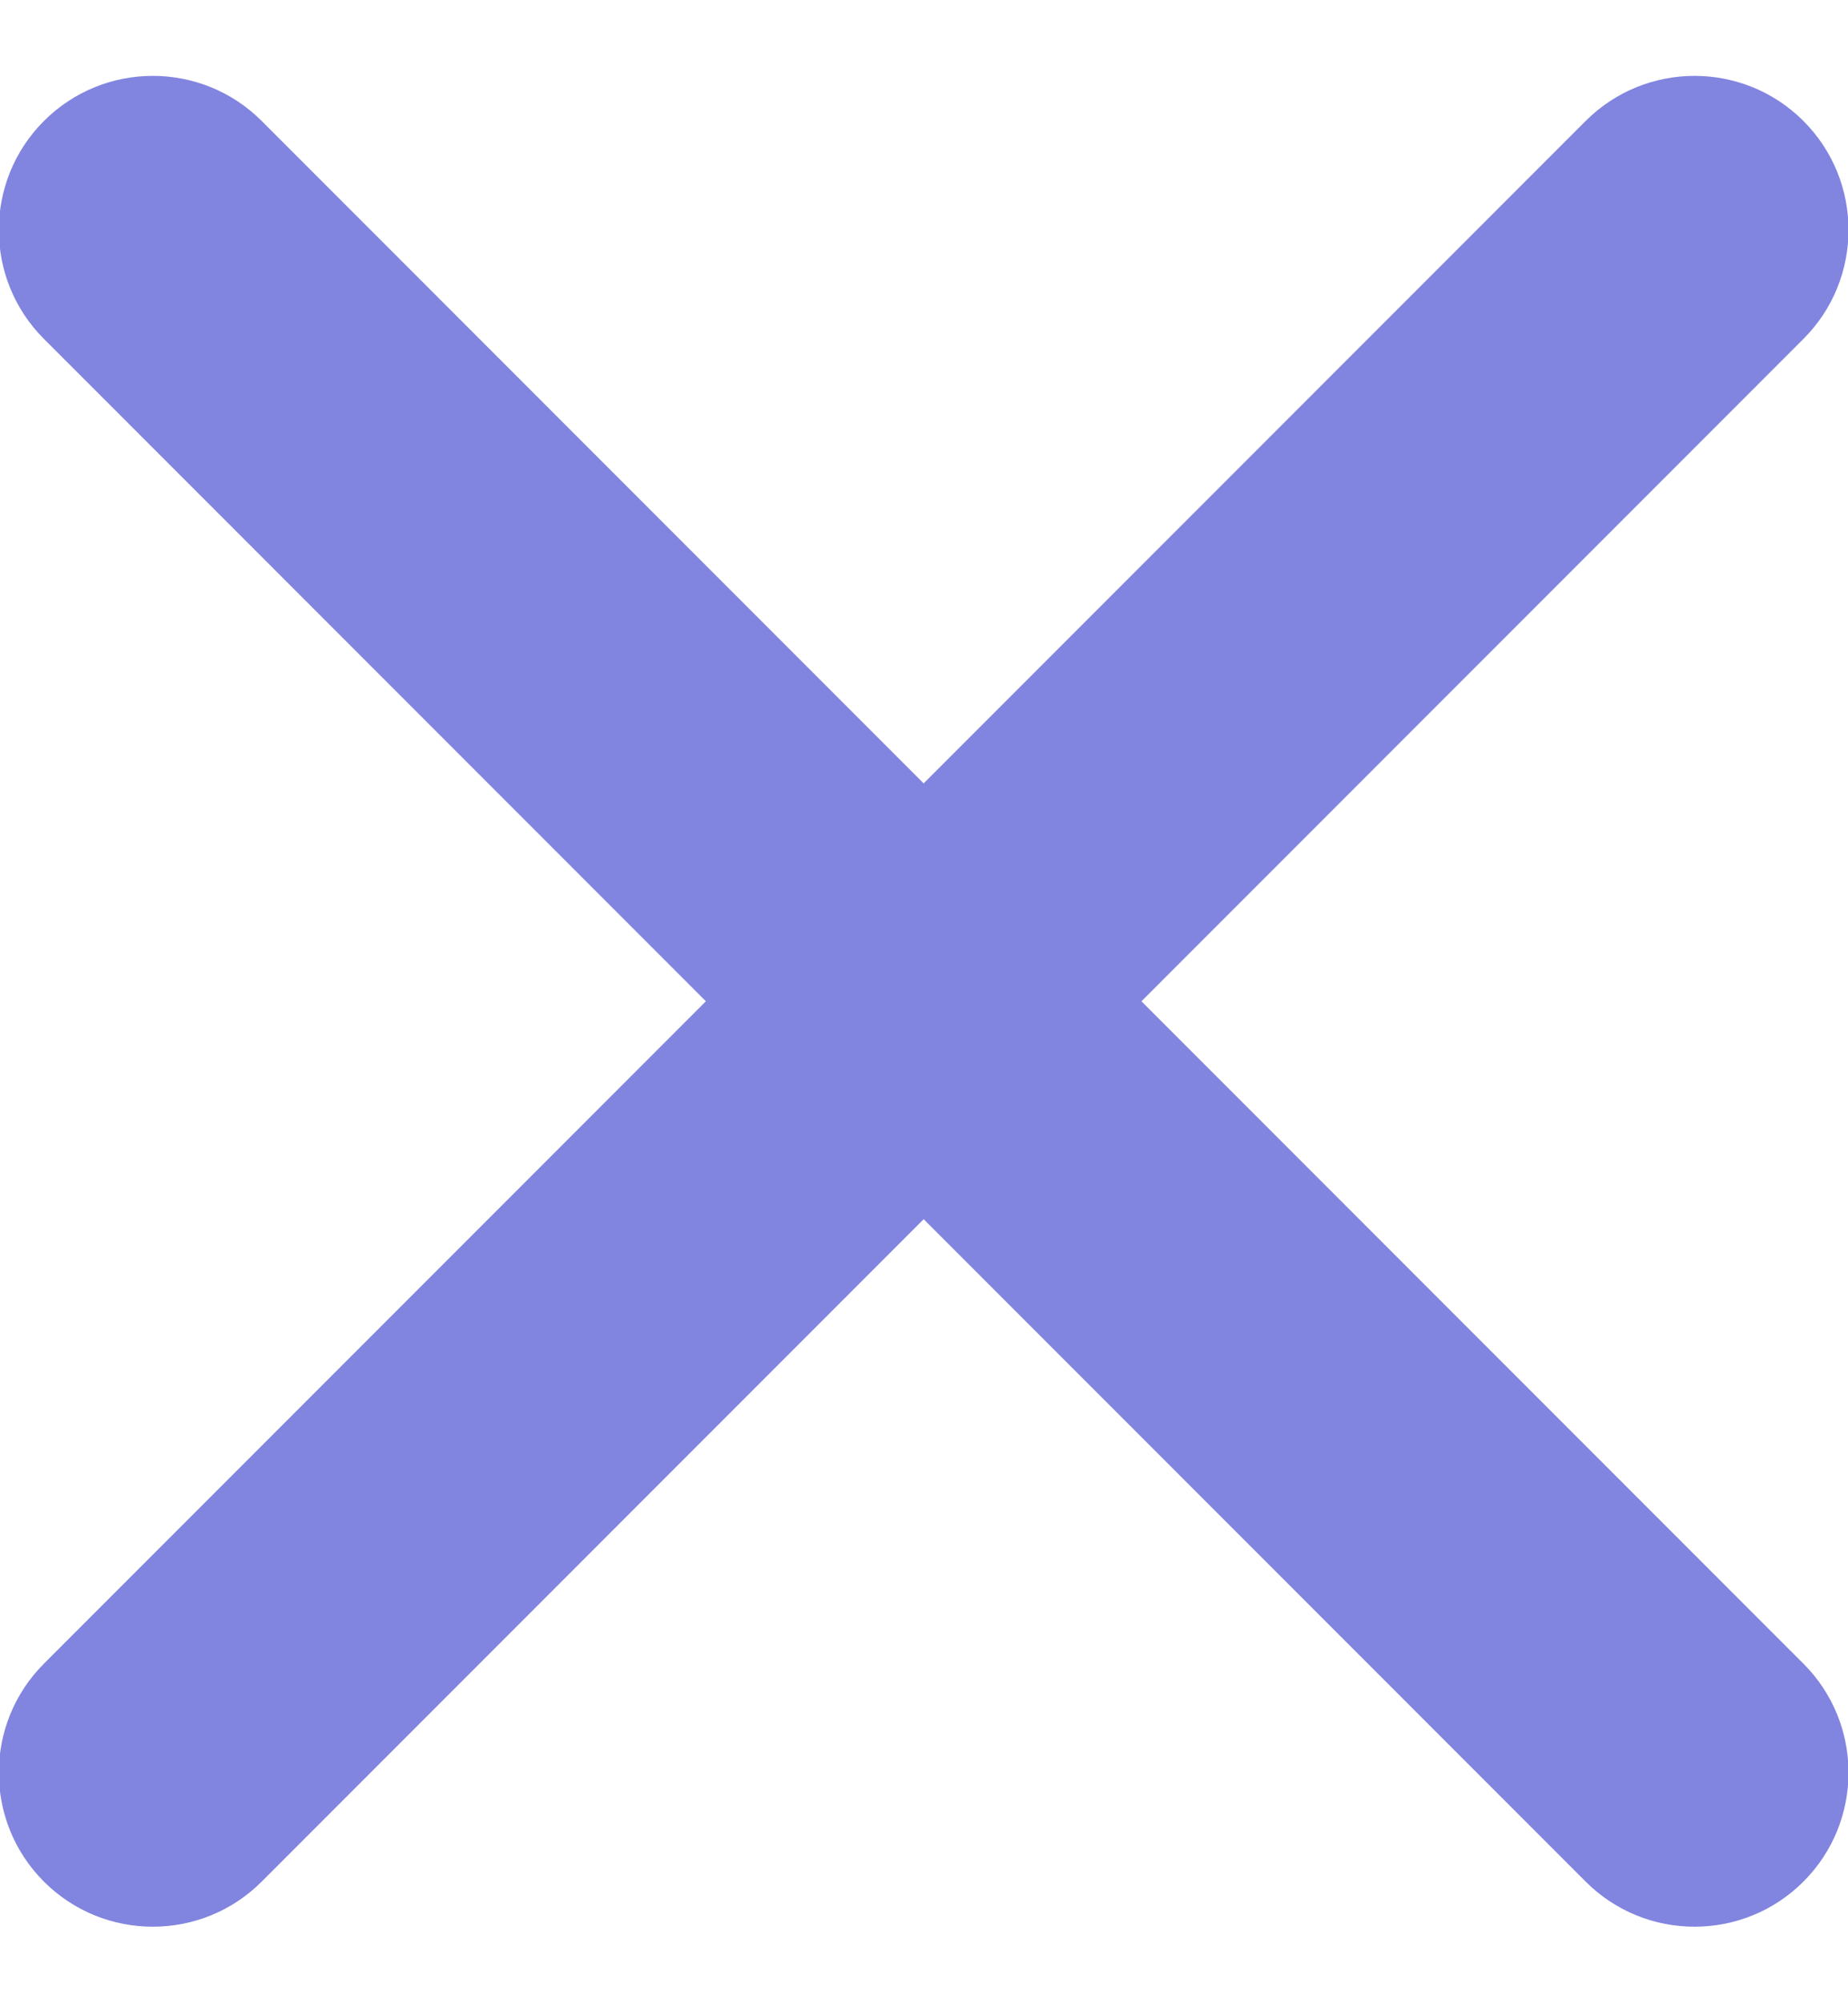 <?xml version="1.0" encoding="UTF-8"?>
<svg width="12px" height="13px" viewBox="0 0 12 13" version="1.1" xmlns="http://www.w3.org/2000/svg" xmlns:xlink="http://www.w3.org/1999/xlink">
    <!-- Generator: Sketch 51.2 (57519) - http://www.bohemiancoding.com/sketch -->
    <title>close</title>
    <desc>Created with Sketch.</desc>
    <defs></defs>
    <g id="Page-1" stroke="none" stroke-width="1" fill="none" fill-rule="evenodd" opacity="0.8">
        <g id="Dark-Landing" transform="translate(-1239, -191)" fill="#6266D7" fill-rule="nonzero">
            <g id="Panel-4" transform="translate(608, 131)">
                <g id="Preview" transform="translate(431, 8)">
                    <g id="close" transform="translate(206, 58.5) rotate(-45) translate(-206, -58.5) translate(197, 50)">
                        <path d="M8,1.418 L8,15.576 C8,16.128 8.448,16.576 9,16.576 C9.552,16.576 10,16.128 10,15.576 L10,1.418 C10,0.866 9.552,0.418 9,0.418 C8.448,0.418 8,0.866 8,1.418 Z" id="Path-6"></path>
                        <path d="M8,1.418 L8,15.576 C8,16.128 8.448,16.576 9,16.576 C9.552,16.576 10,16.128 10,15.576 L10,1.418 C10,0.866 9.552,0.418 9,0.418 C8.448,0.418 8,0.866 8,1.418 Z" id="Path-6" transform="translate(9, 8.497) rotate(-270) translate(-9, -8.497) "></path>
                    </g>
                </g>
            </g>
        </g>
    </g>
</svg>